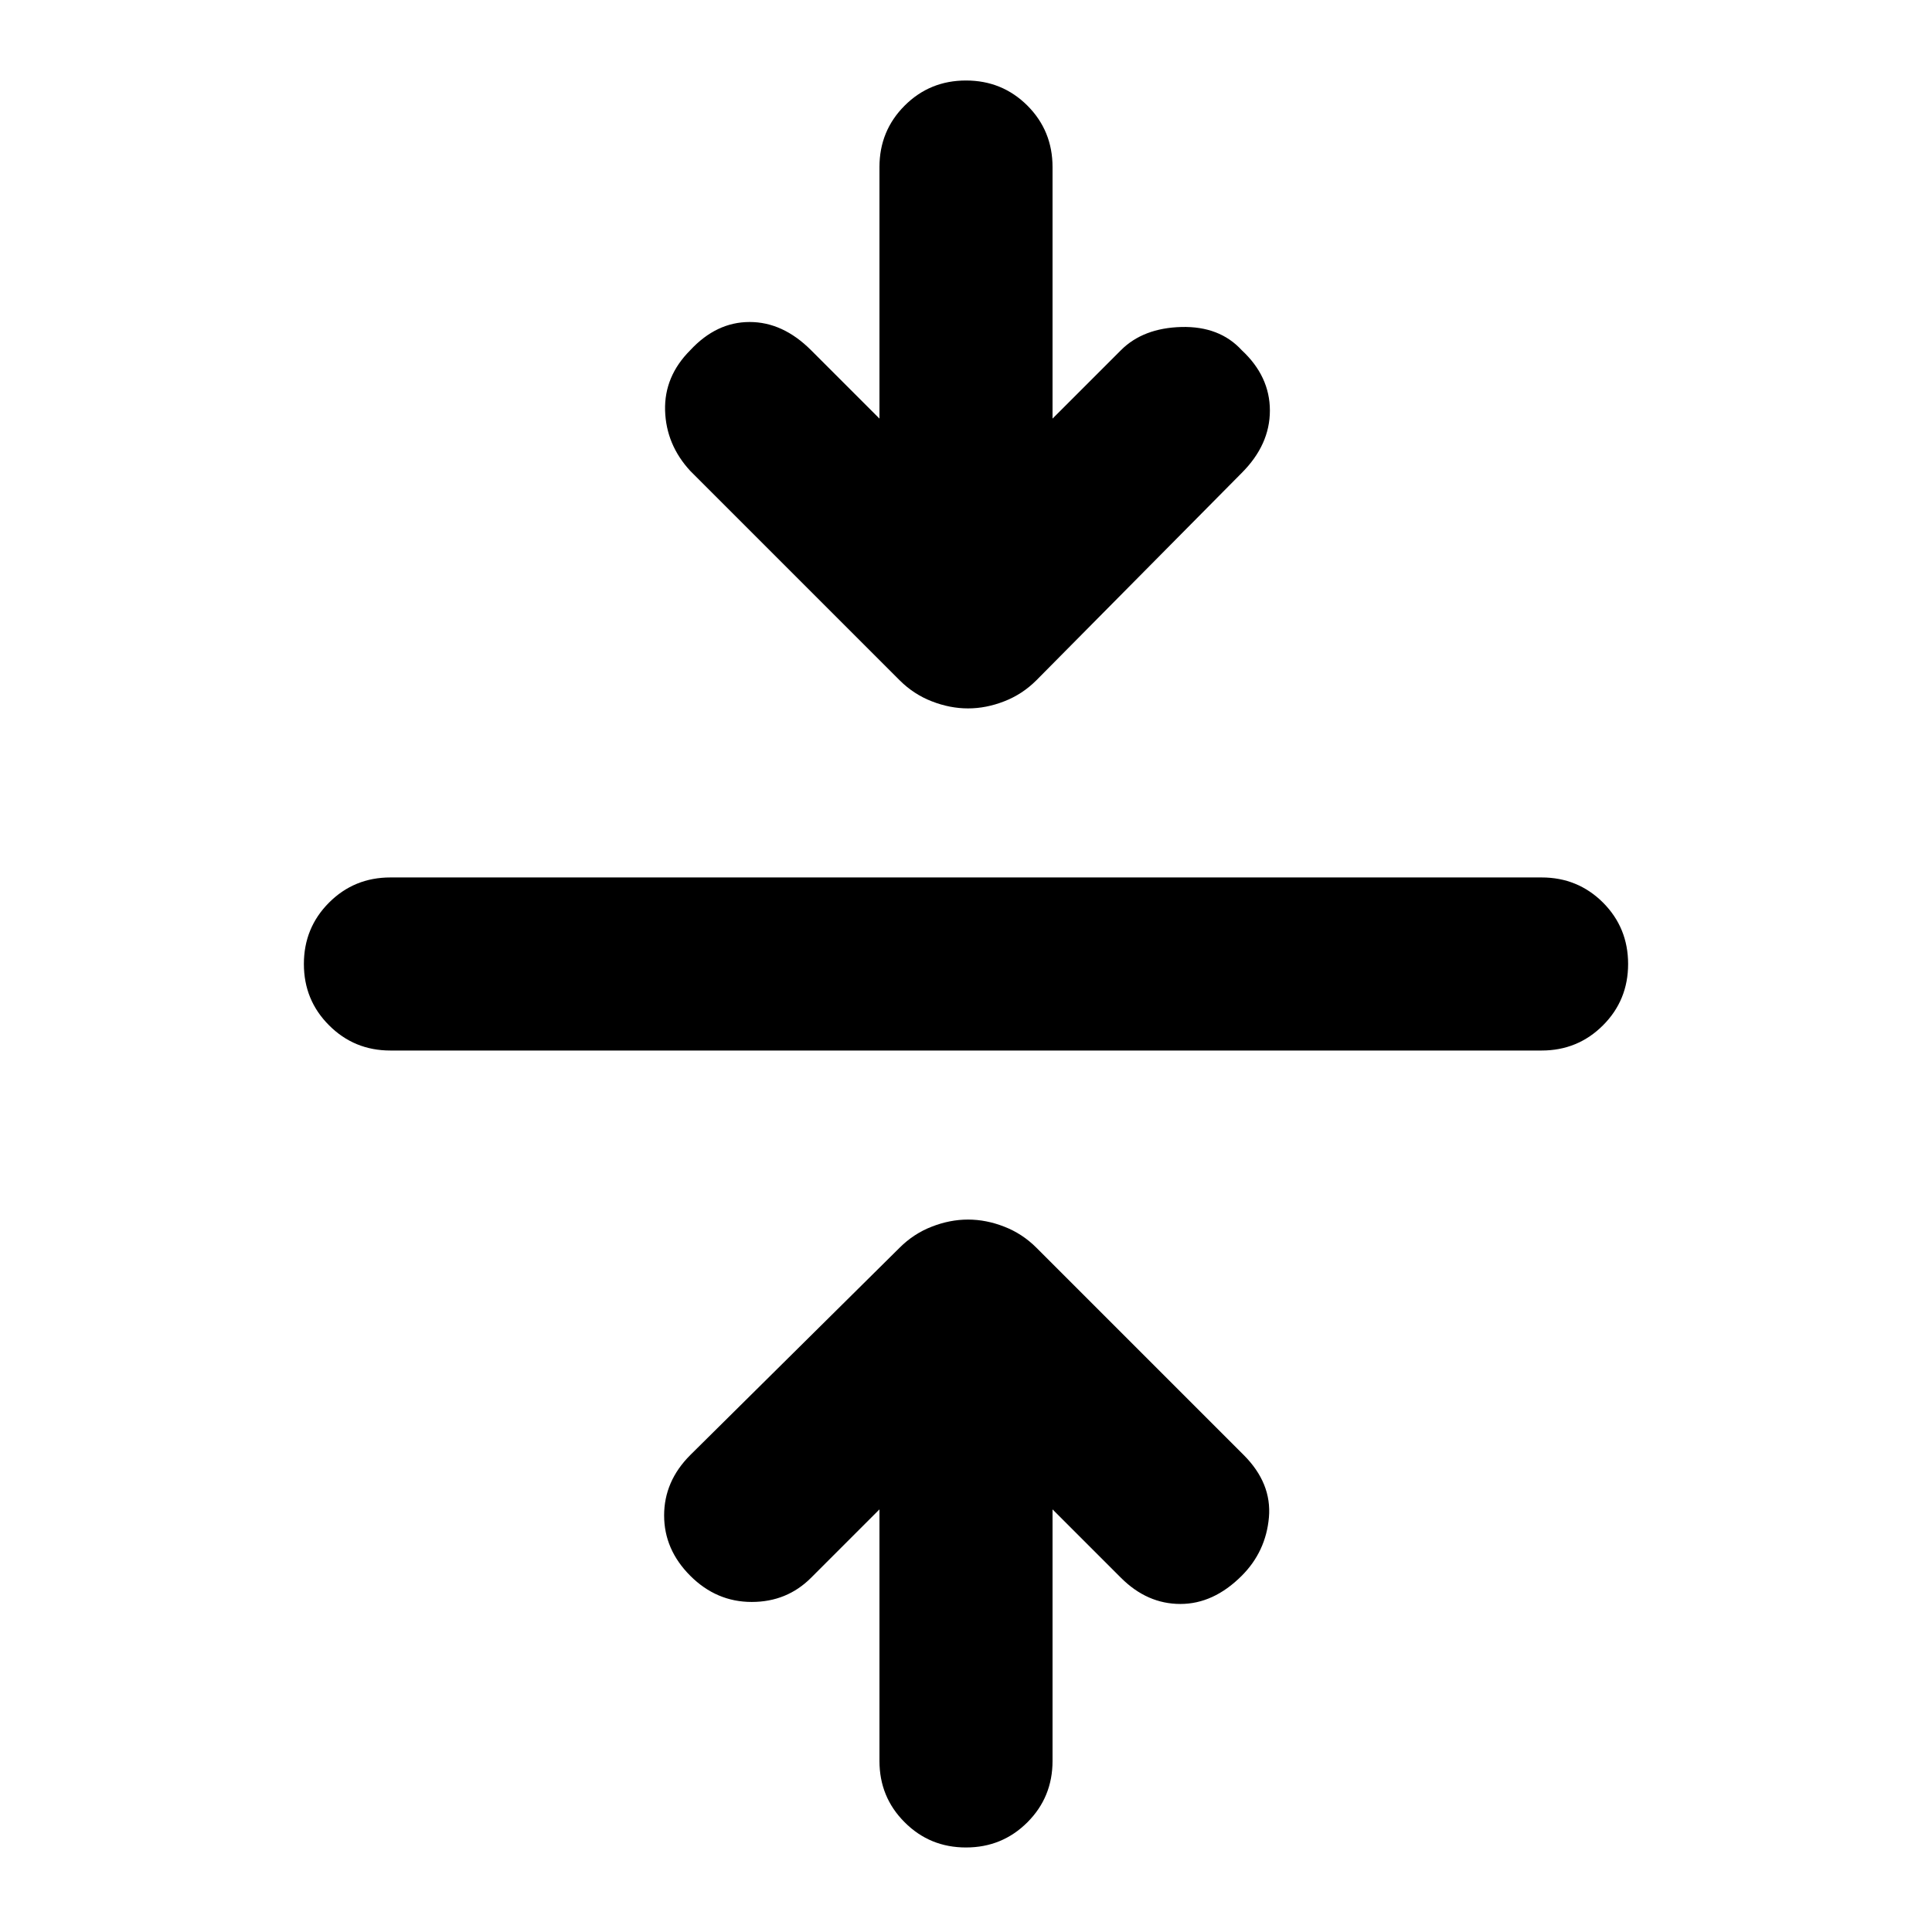 <svg xmlns="http://www.w3.org/2000/svg" height="24" width="24"><path d="M12 22.95q-.45 0-.762-.313-.313-.312-.313-.762V18.75l-.85.85q-.3.3-.737.3-.438 0-.763-.325t-.325-.75q0-.425.325-.75l2.6-2.575q.175-.175.4-.262.225-.088.45-.088t.45.088q.225.087.4.262l2.575 2.575q.35.35.313.775-.038.425-.338.725-.35.35-.762.35-.413 0-.738-.325l-.85-.85v3.125q0 .45-.312.762-.313.313-.763.313Zm-7.15-9.9q-.45 0-.762-.313-.313-.312-.313-.762t.313-.763q.312-.312.762-.312h14.3q.45 0 .763.312.312.313.312.763t-.312.762q-.313.313-.763.313Zm7.175-4.25q-.225 0-.45-.088-.225-.087-.4-.262l-2.6-2.6q-.3-.325-.313-.75-.012-.425.313-.75Q8.9 4 9.312 4q.413 0 .763.35l.85.85V2.075q0-.45.313-.763Q11.55 1 12 1t.763.312q.312.313.312.763V5.2l.85-.85q.275-.275.75-.288.475-.012.75.288.35.325.35.75t-.35.775l-2.55 2.575q-.175.175-.4.262-.225.088-.45.088Z"/></svg>